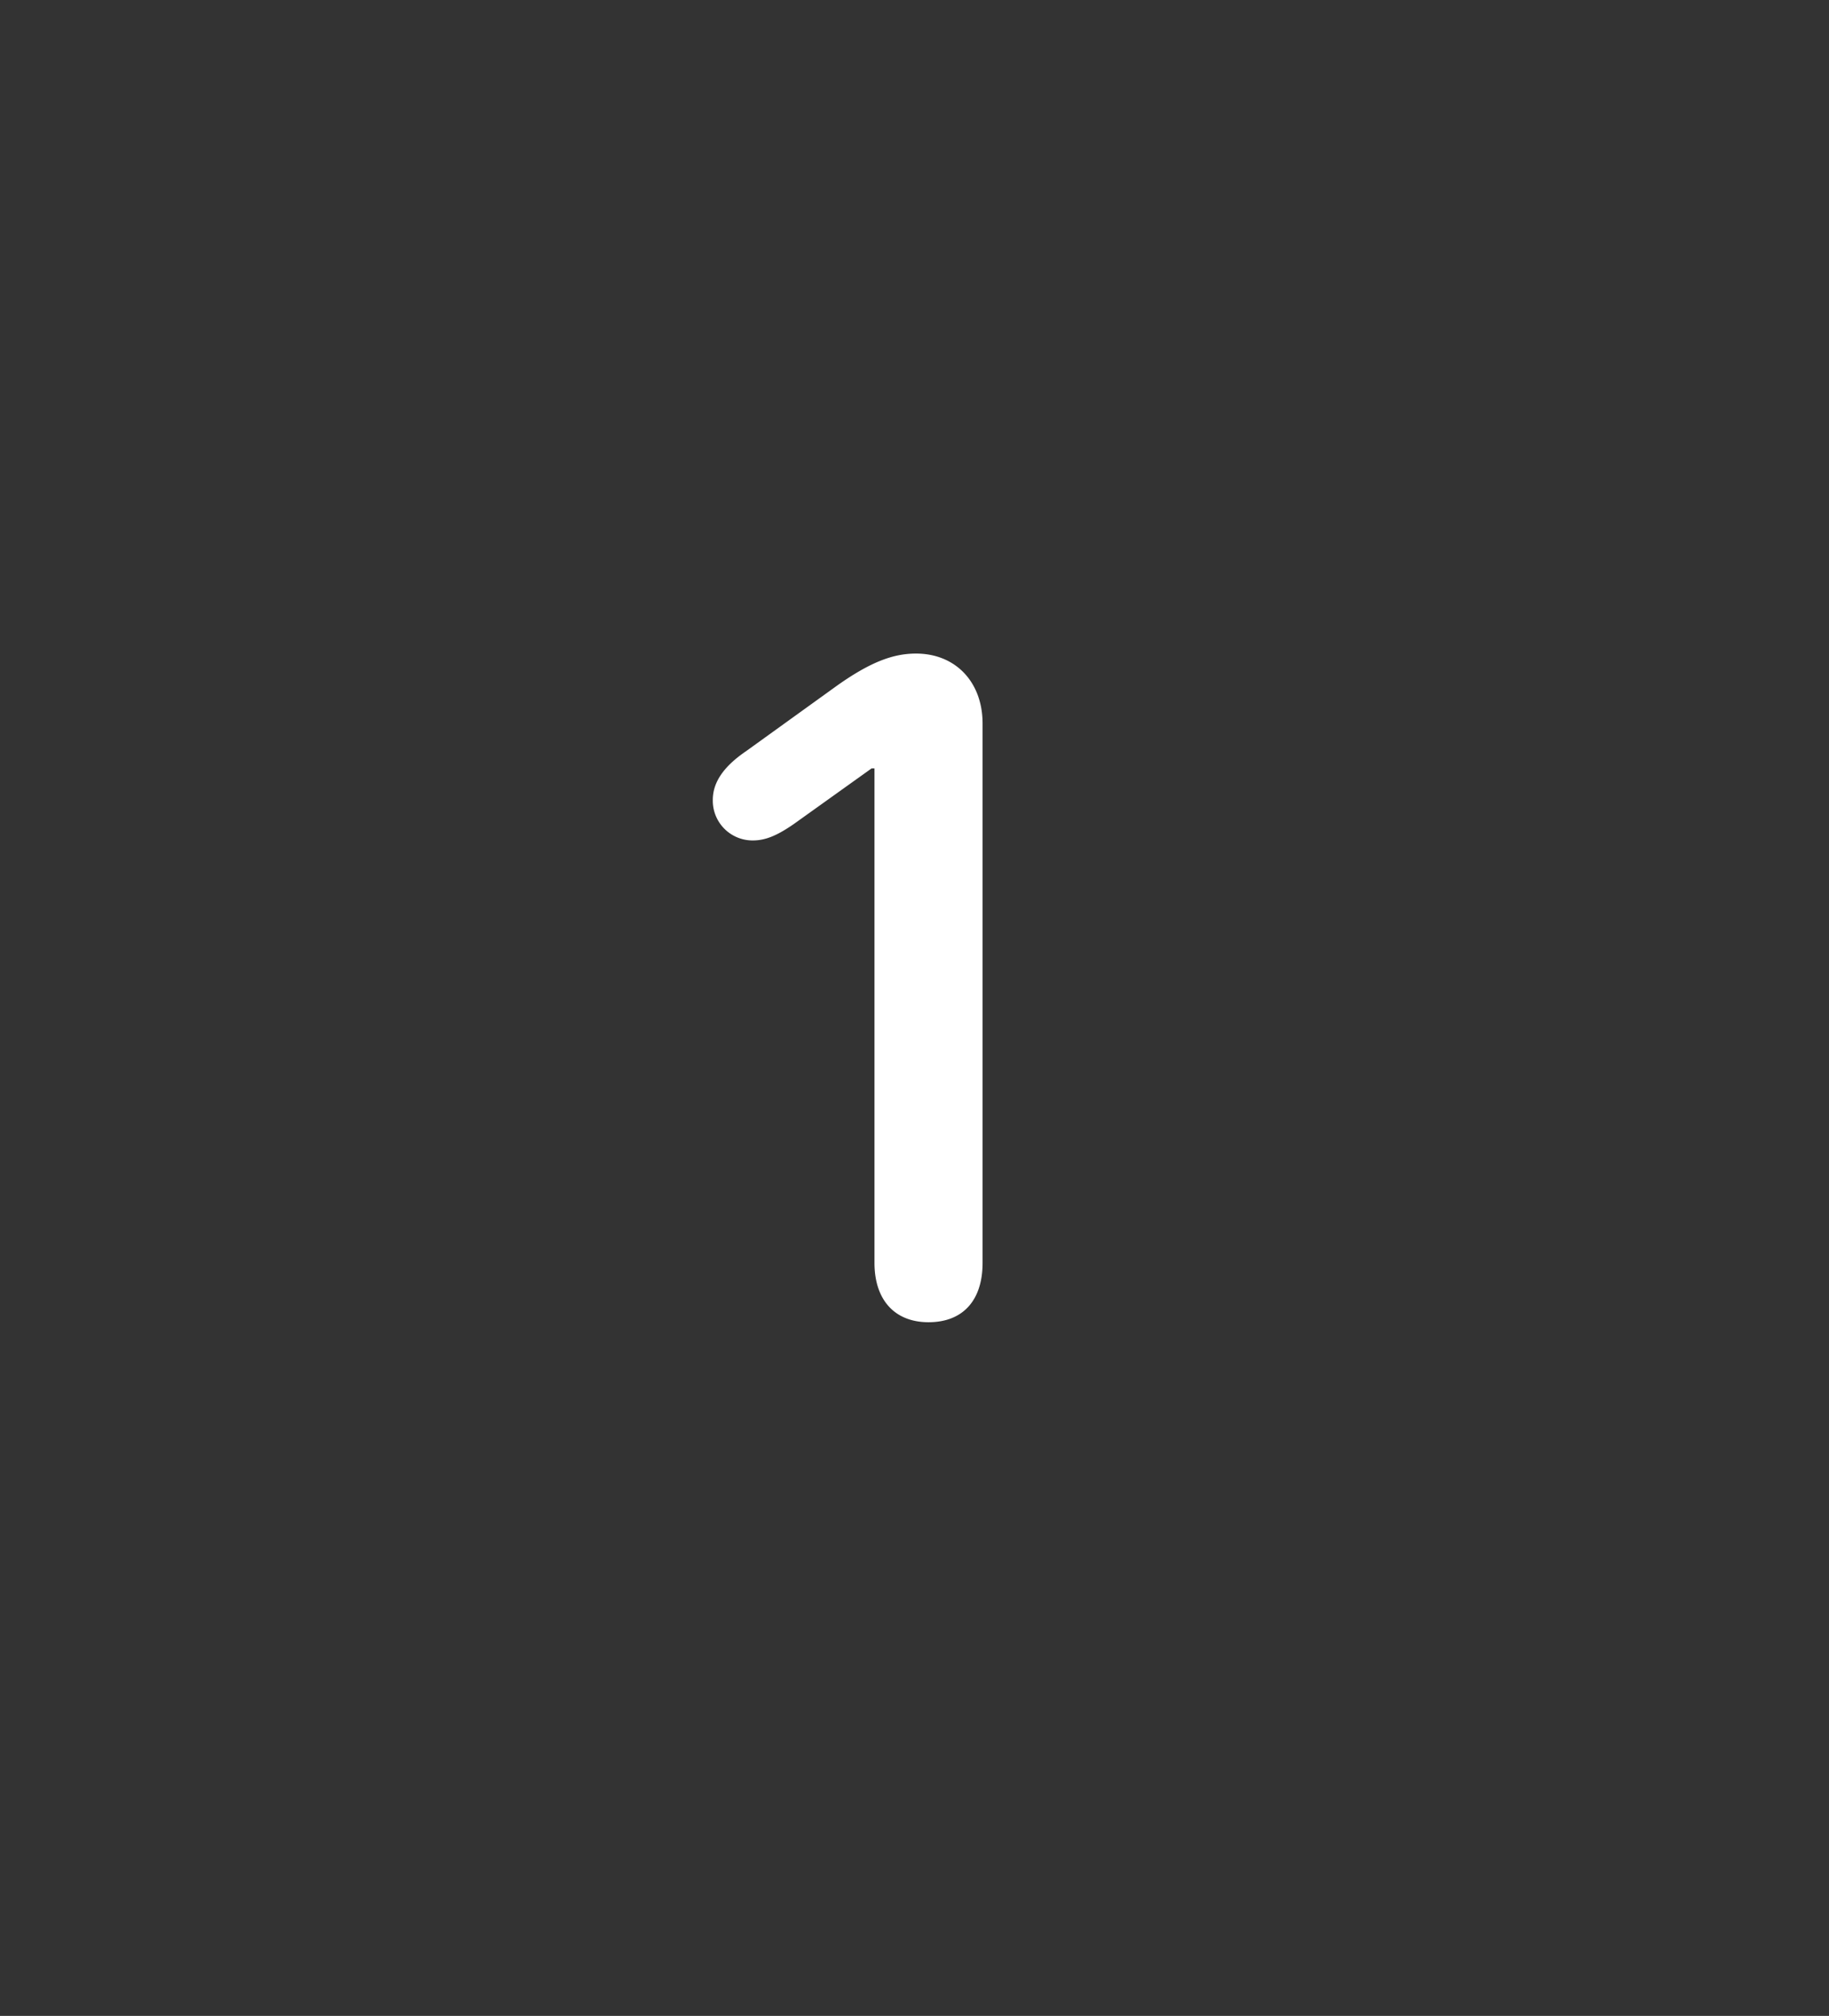 <svg xmlns="http://www.w3.org/2000/svg" viewBox="0 0 888.77 979.38"><rect x="0" y="0" width="888.77" height="979.38" fill="#333333" stroke="none"/><defs><style>.cls-1{fill:none;stroke:#fff;stroke-miterlimit:10;stroke-width:9px;opacity:0;}.cls-2{fill:#fff;}</style></defs><title>Honey 1</title><g id="Layer_2" data-name="Layer 2"><g id="Layer_11" data-name="Layer 11"><path class="cls-1" d="M576.4,90.57h0A144.29,144.29,0,0,0,724,175.8h0c124.69-13.56,206.11,127.46,132,228.66h0a144.29,144.29,0,0,0,0,170.46h0c74.09,101.2-7.33,242.22-132,228.66h0A144.29,144.29,0,0,0,576.4,888.81h0c-50.6,114.76-213.43,114.76-264,0h0a144.27,144.27,0,0,0-147.61-85.23h0C40.06,817.14-41.36,676.12,32.73,574.92h0a144.29,144.29,0,0,0,0-170.46h0c-74.09-101.2,7.33-242.22,132-228.66h0A144.27,144.27,0,0,0,312.36,90.57h0C363-24.19,525.8-24.19,576.4,90.57Z"/><path class="cls-2" d="M424.94,373.31h-1.41l-37.76,27c-8.44,5.86-14.07,8-19.93,8a19.32,19.32,0,0,1-19.47-19.7c0-8.44,5.16-16.18,16.19-23.68L406.88,333c15.95-11.26,27-15.48,38.23-15.48,19.23,0,32.36,13.84,32.36,34v262c0,18.3-9.61,28.85-26.26,28.85-16.42,0-26.27-10.79-26.27-28.85Z"/></g></g></svg>